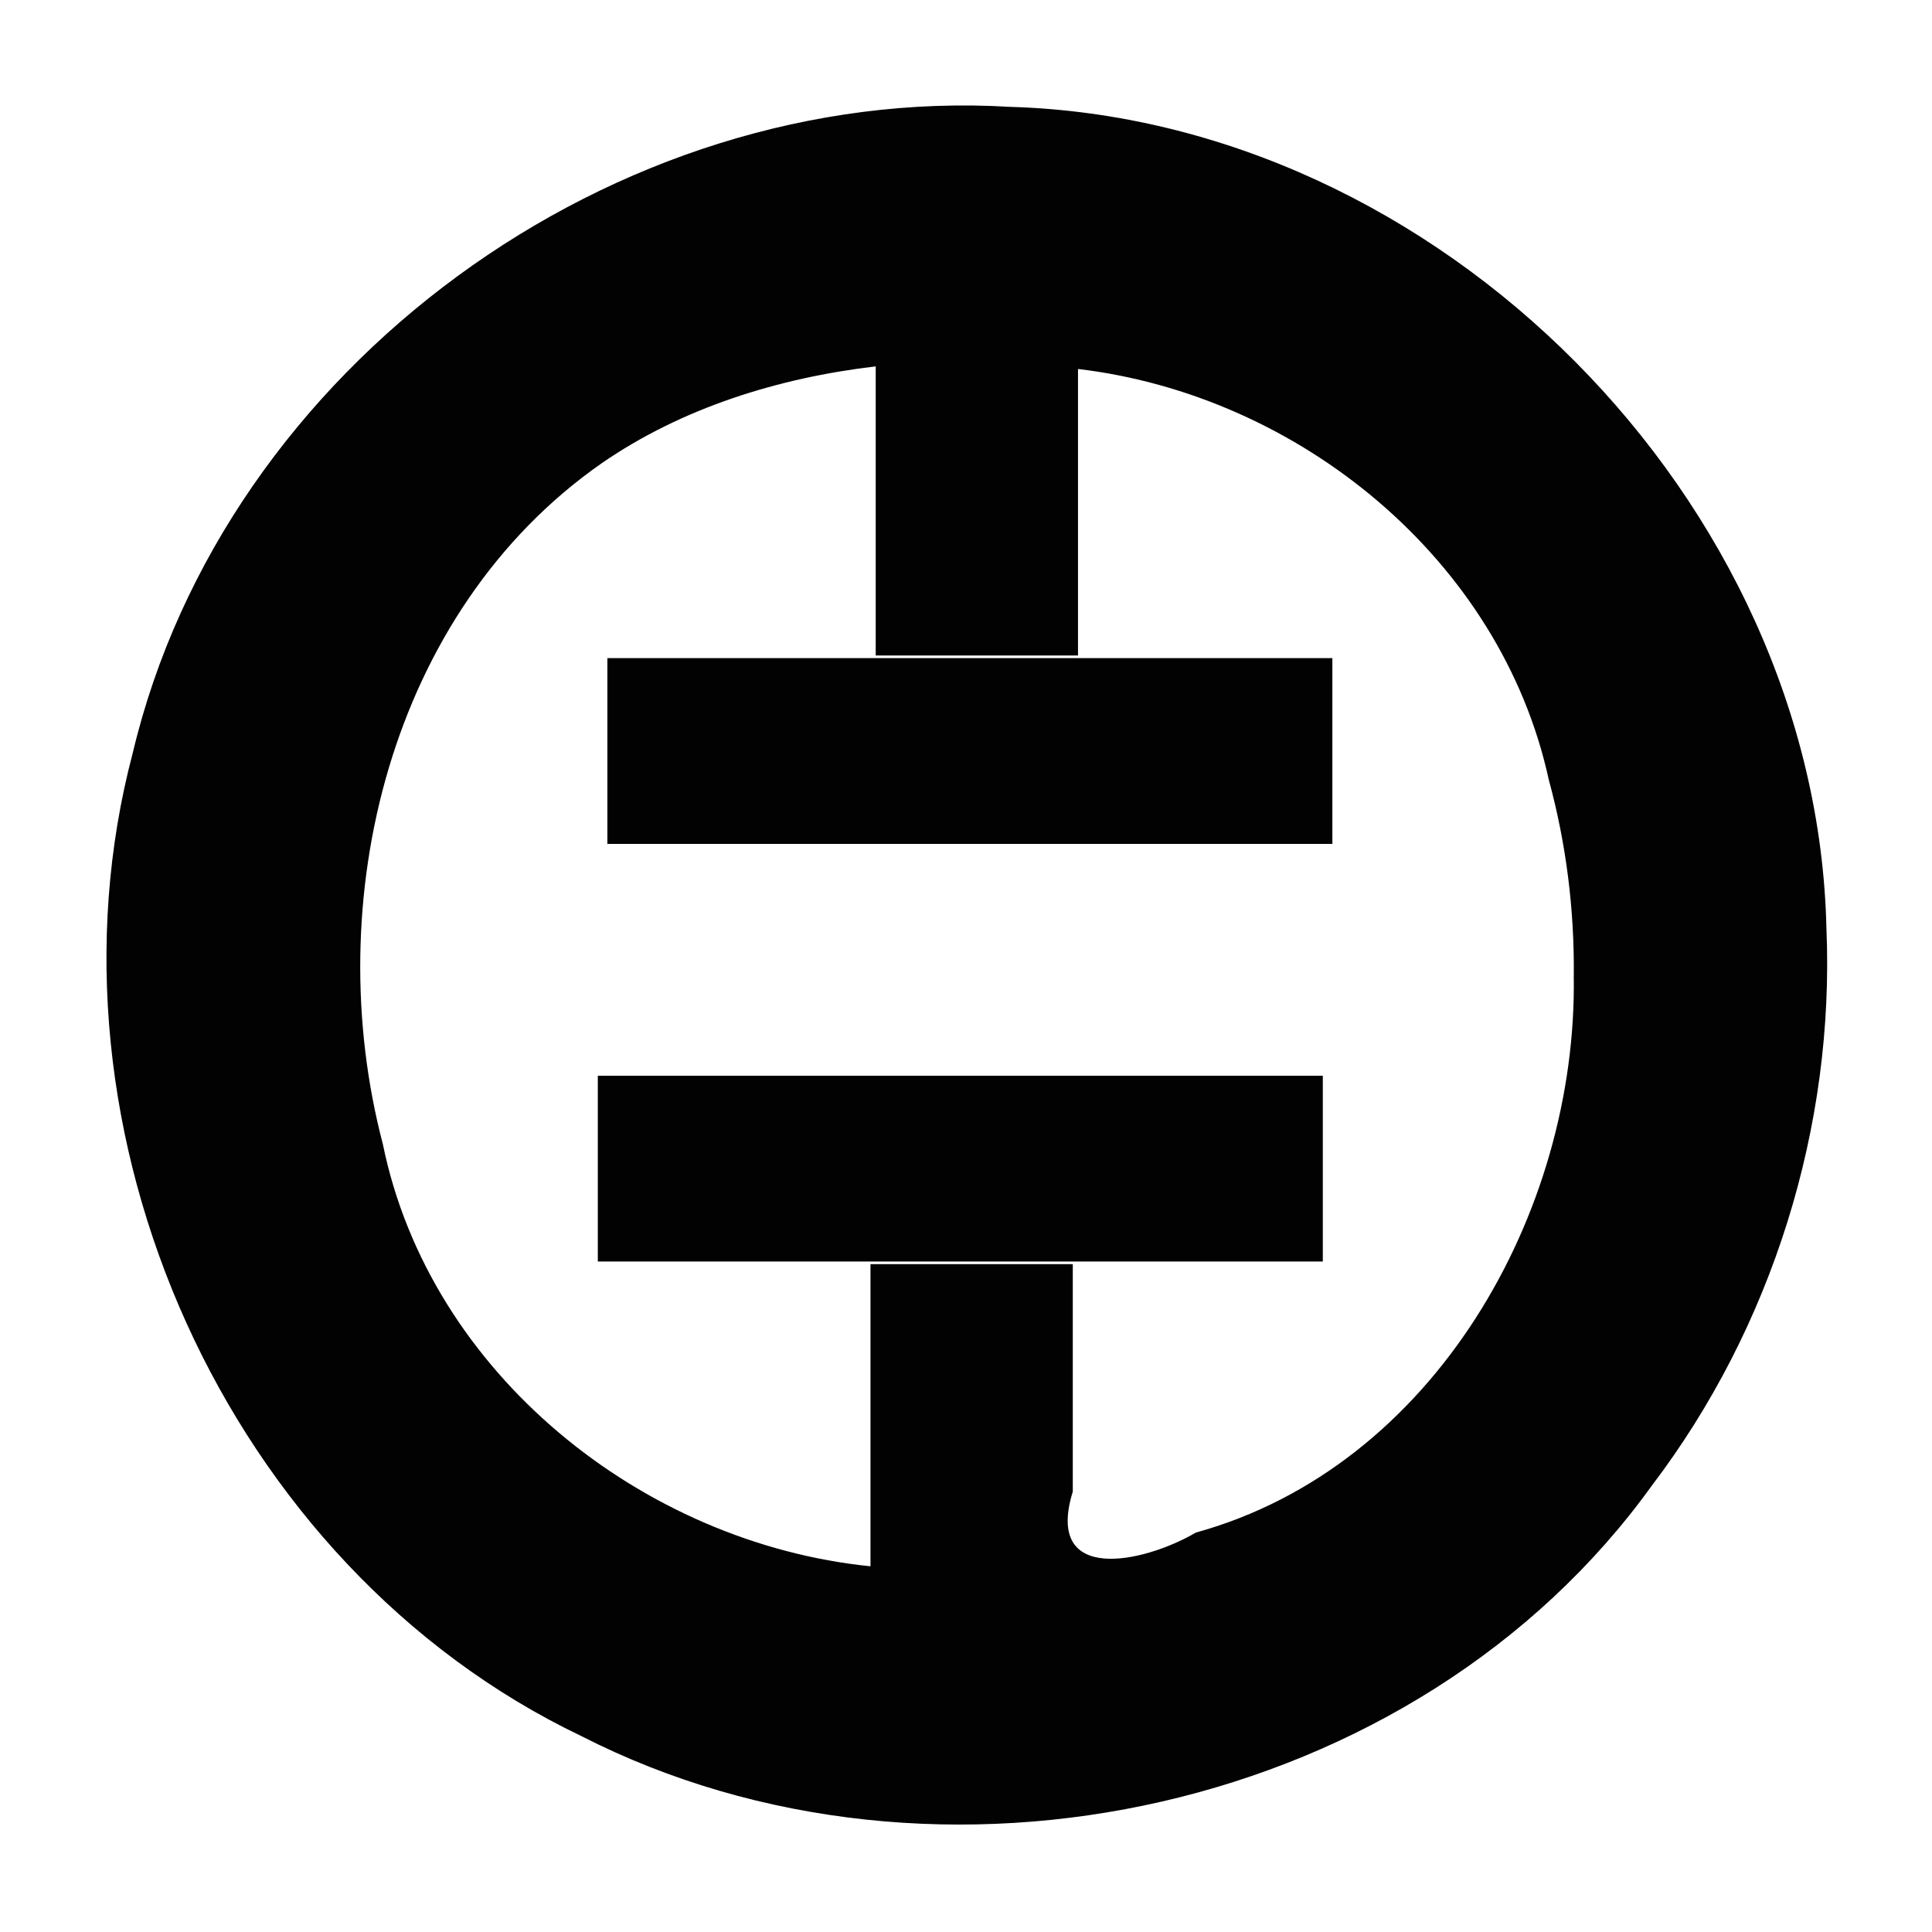 <?xml version="1.0" encoding="UTF-8" standalone="no"?>
<!-- Created with Inkscape (http://www.inkscape.org/) -->

<svg
   xmlns:dc="http://purl.org/dc/elements/1.1/"
   xmlns:cc="http://creativecommons.org/ns#"
   xmlns:rdf="http://www.w3.org/1999/02/22-rdf-syntax-ns#"
   xmlns:svg="http://www.w3.org/2000/svg"
   xmlns="http://www.w3.org/2000/svg"
   xmlns:sodipodi="http://sodipodi.sourceforge.net/DTD/sodipodi-0.dtd"
   xmlns:inkscape="http://www.inkscape.org/namespaces/inkscape"
   width="21"
   height="21"
   id="svg3169"
   version="1.1"
   inkscape:version="0.48.2 r9819"
   sodipodi:docname="offline_1.svg">
  <defs
     id="defs3171" />
  <sodipodi:namedview
     id="base"
     pagecolor="#ffffff"
     bordercolor="#666666"
     borderopacity="1.0"
     inkscape:pageopacity="0.0"
     inkscape:pageshadow="2"
     inkscape:zoom="22"
     inkscape:cx="10.830652"
     inkscape:cy="10.251989"
     inkscape:current-layer="layer1"
     showgrid="true"
     inkscape:document-units="px"
     inkscape:grid-bbox="true"
     inkscape:window-width="1328"
     inkscape:window-height="860"
     inkscape:window-x="118"
     inkscape:window-y="0"
     inkscape:window-maximized="0" />
  <g
     id="layer1"
     inkscape:label="Layer 1"
     inkscape:groupmode="layer"
     transform="translate(0,-43)">
    <g
       id="g3297"
       transform="matrix(0,0.302,-0.302,0,20.393,43.862)"
       style="fill:#000000">
      <path
         style="opacity:0.99;fill:#000000;fill-opacity:1;stroke:none"
         d="M 30.551,1.79 C 15.15,2.142 1.439,15.757 0.992,31.166 0.133,45.38 10.328,59.446 24.244,62.748 37.87,66.353 53.521,59.382 59.632,46.601 66.172,33.791 62.378,16.532 50.612,8.071 44.919,3.743 37.695,1.487 30.551,1.79 z m 1.719,9.094 c 8.538,-0.133 17.673,5.039 20.035,13.599 1.108,1.895 1.872,5.463 -1.473,4.432 -2.729,0 -5.458,0 -8.187,0 0,2.427 0,4.854 0,7.281 3.625,0 7.25,0 10.875,0 -0.833,8.212 -6.949,15.869 -15.192,17.55 -8.728,2.292 -19.164,-0.224 -24.505,-7.869 -2.009,-2.91 -3.078,-6.38 -3.491,-9.869 3.469,0 6.938,0 10.406,0 0,-2.427 0,-4.854 0,-7.281 -3.438,0 -6.875,0 -10.312,0 0.94,-7.939 6.843,-15.217 14.788,-16.945 2.295,-0.626 4.678,-0.924 7.056,-0.899 z m -11.438,8.688 c 0,8.698 0,17.396 0,26.094 2.229,0 4.458,0 6.688,0 0,-8.698 0,-17.396 0,-26.094 -2.229,0 -4.458,0 -6.688,0 z m 15.031,0.344 c 0,8.698 0,17.396 0,26.094 2.229,0 4.458,0 6.688,0 0,-8.698 0,-17.396 0,-26.094 -2.229,0 -4.458,0 -6.688,0 z"
         id="rect3230-4"
         inkscape:connector-curvature="0" />
    </g>
  </g>
</svg>
